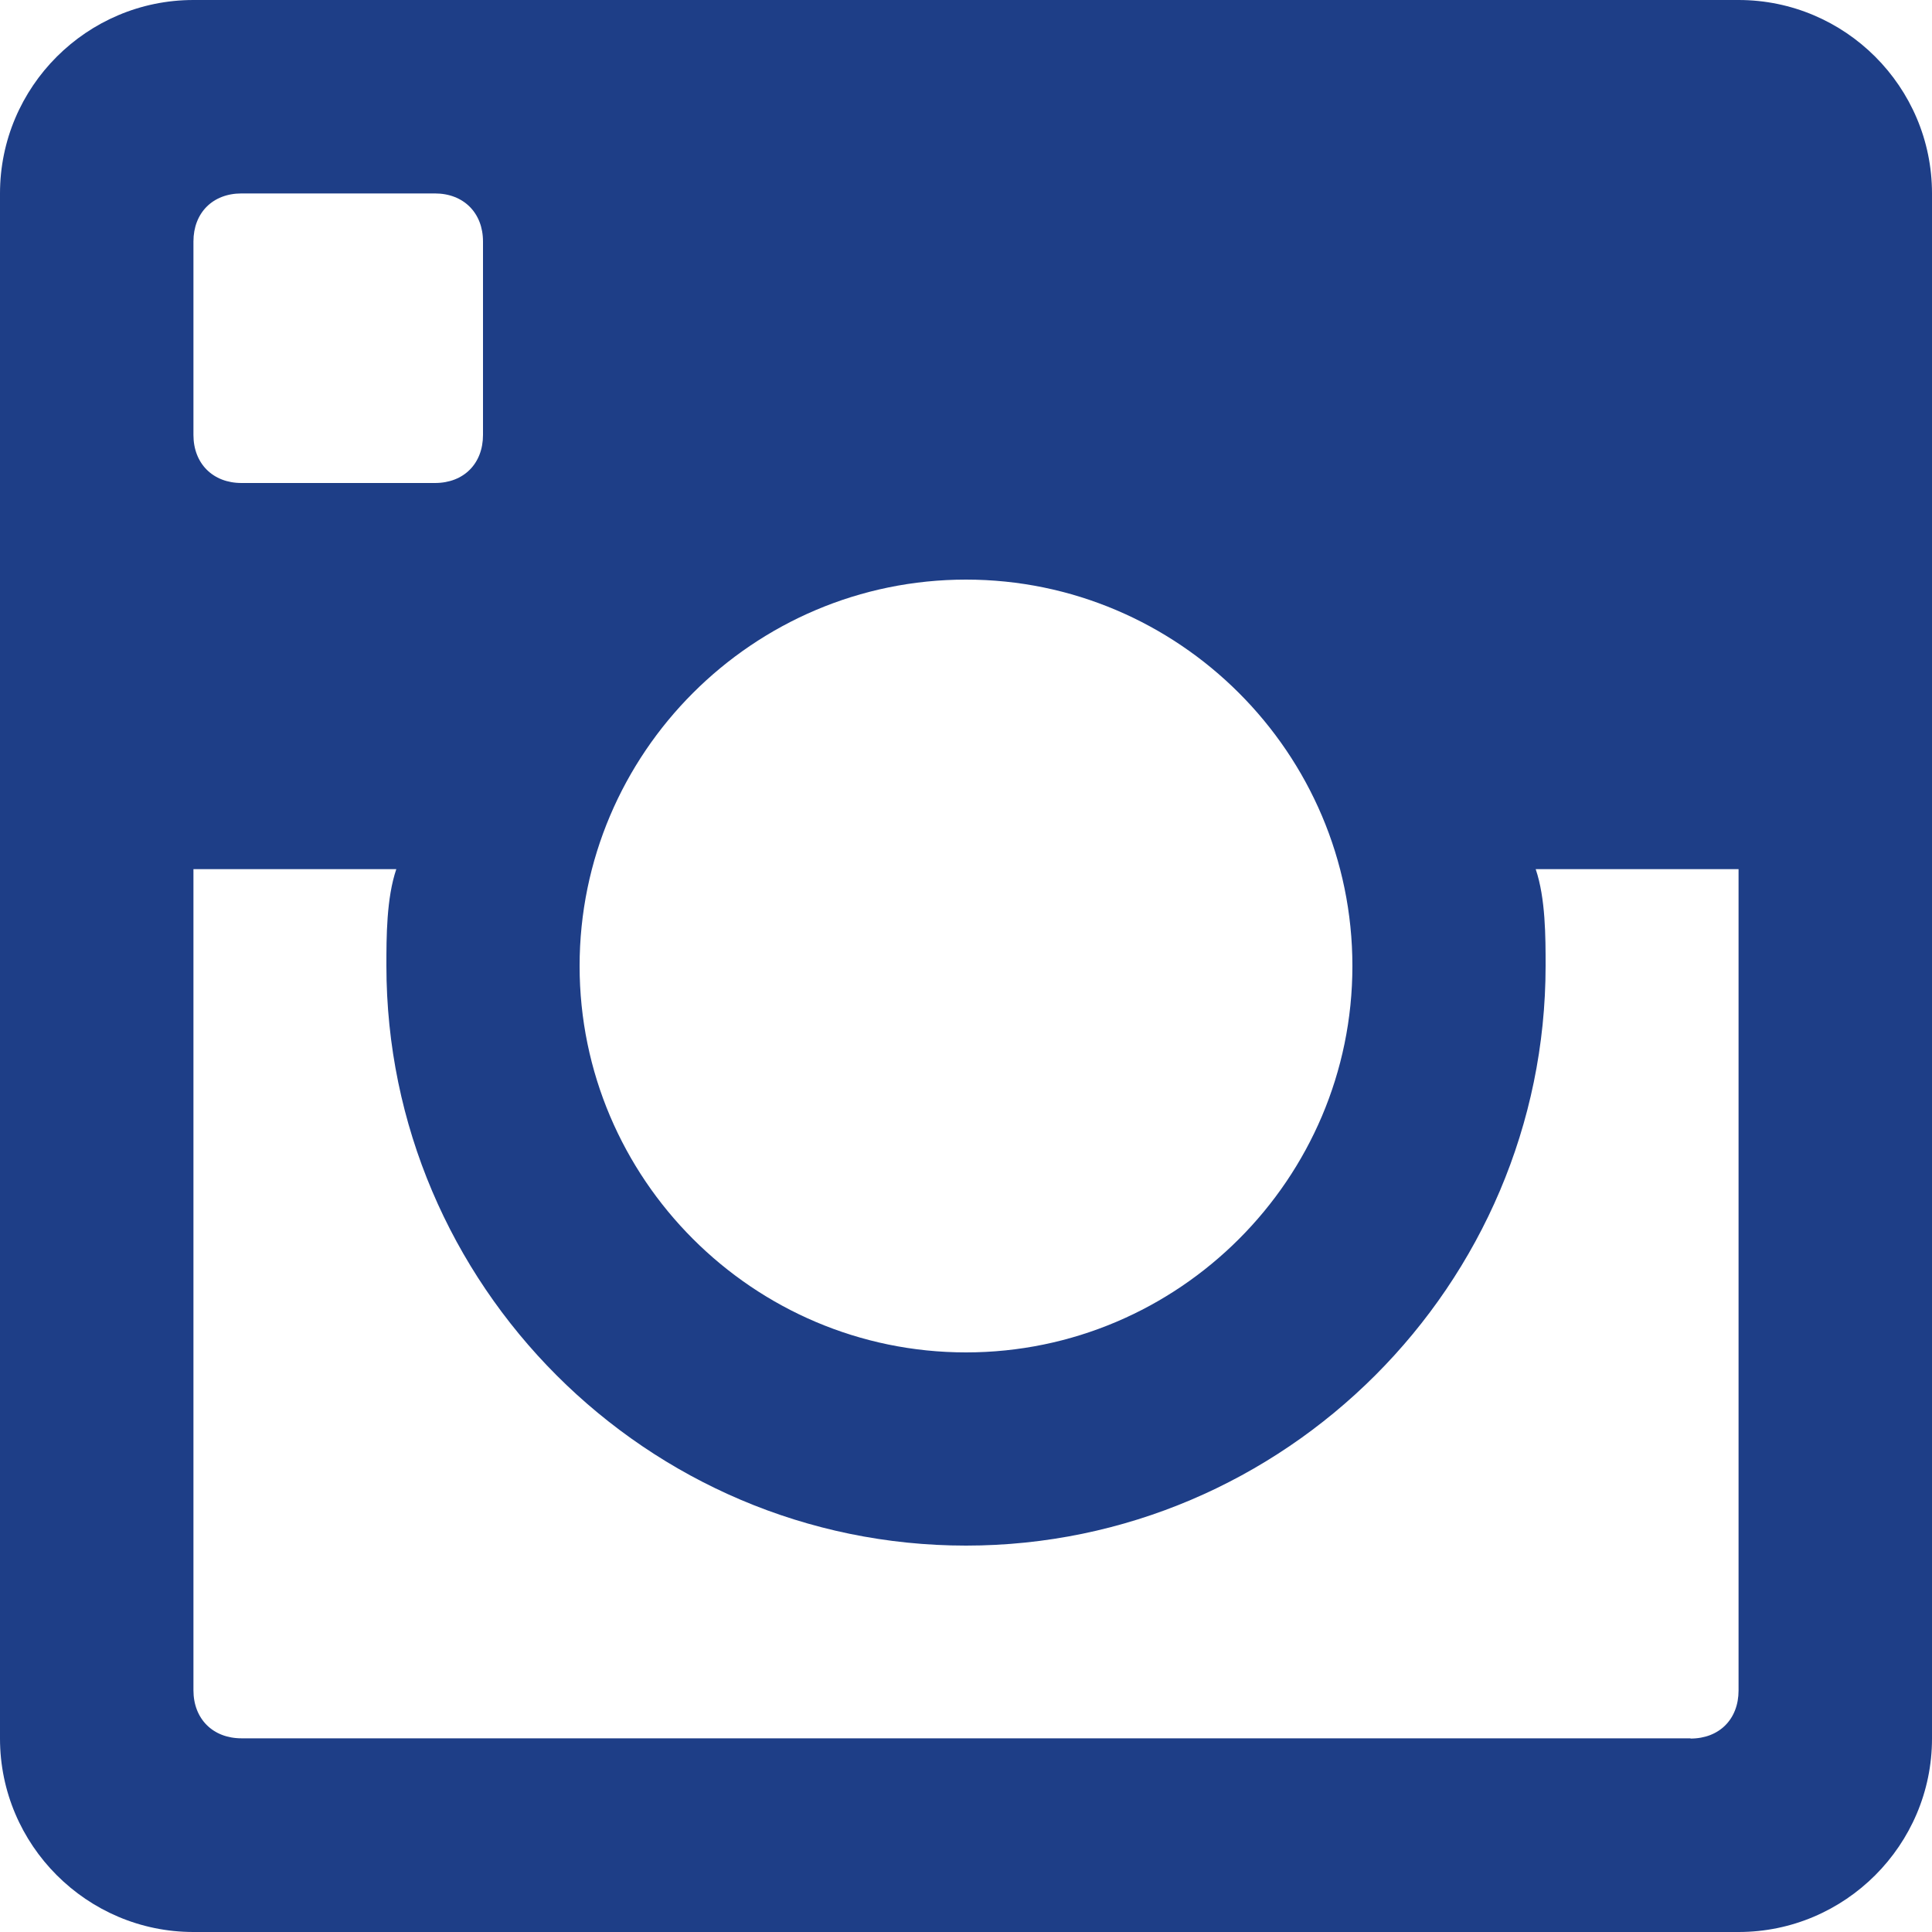 <svg width="16" height="16" viewBox="0 0 16 16" fill="none" xmlns="http://www.w3.org/2000/svg">
<path d="M1.602 0H14.398C15.28 0 16 0.718 16 1.602V14.398C16 15.28 15.28 16 14.398 16H1.602C0.72 16 0 15.28 0 14.398V1.602C0 0.718 0.72 0 1.602 0ZM8 4.8C6.237 4.8 4.8 6.237 4.8 8C4.8 9.761 6.237 11.2 8 11.2C9.761 11.2 11.2 9.763 11.2 8C11.2 6.237 9.761 4.8 8 4.8ZM14 14.398C14.239 14.398 14.398 14.237 14.398 14V7.198H12.718C12.8 7.439 12.8 7.761 12.8 7.998C12.8 10.639 10.639 12.8 8 12.8C5.359 12.8 3.2 10.641 3.2 7.998C3.2 7.761 3.2 7.439 3.282 7.198H1.602V13.998C1.602 14.235 1.763 14.396 2 14.396H14V14.398ZM1.602 3.602C1.602 3.839 1.763 4 2 4H3.602C3.841 4 4 3.839 4 3.602V2C4 1.763 3.839 1.602 3.602 1.602H2C1.761 1.602 1.602 1.763 1.602 2V3.602Z" fill="#1E3E87"/>
</svg>
